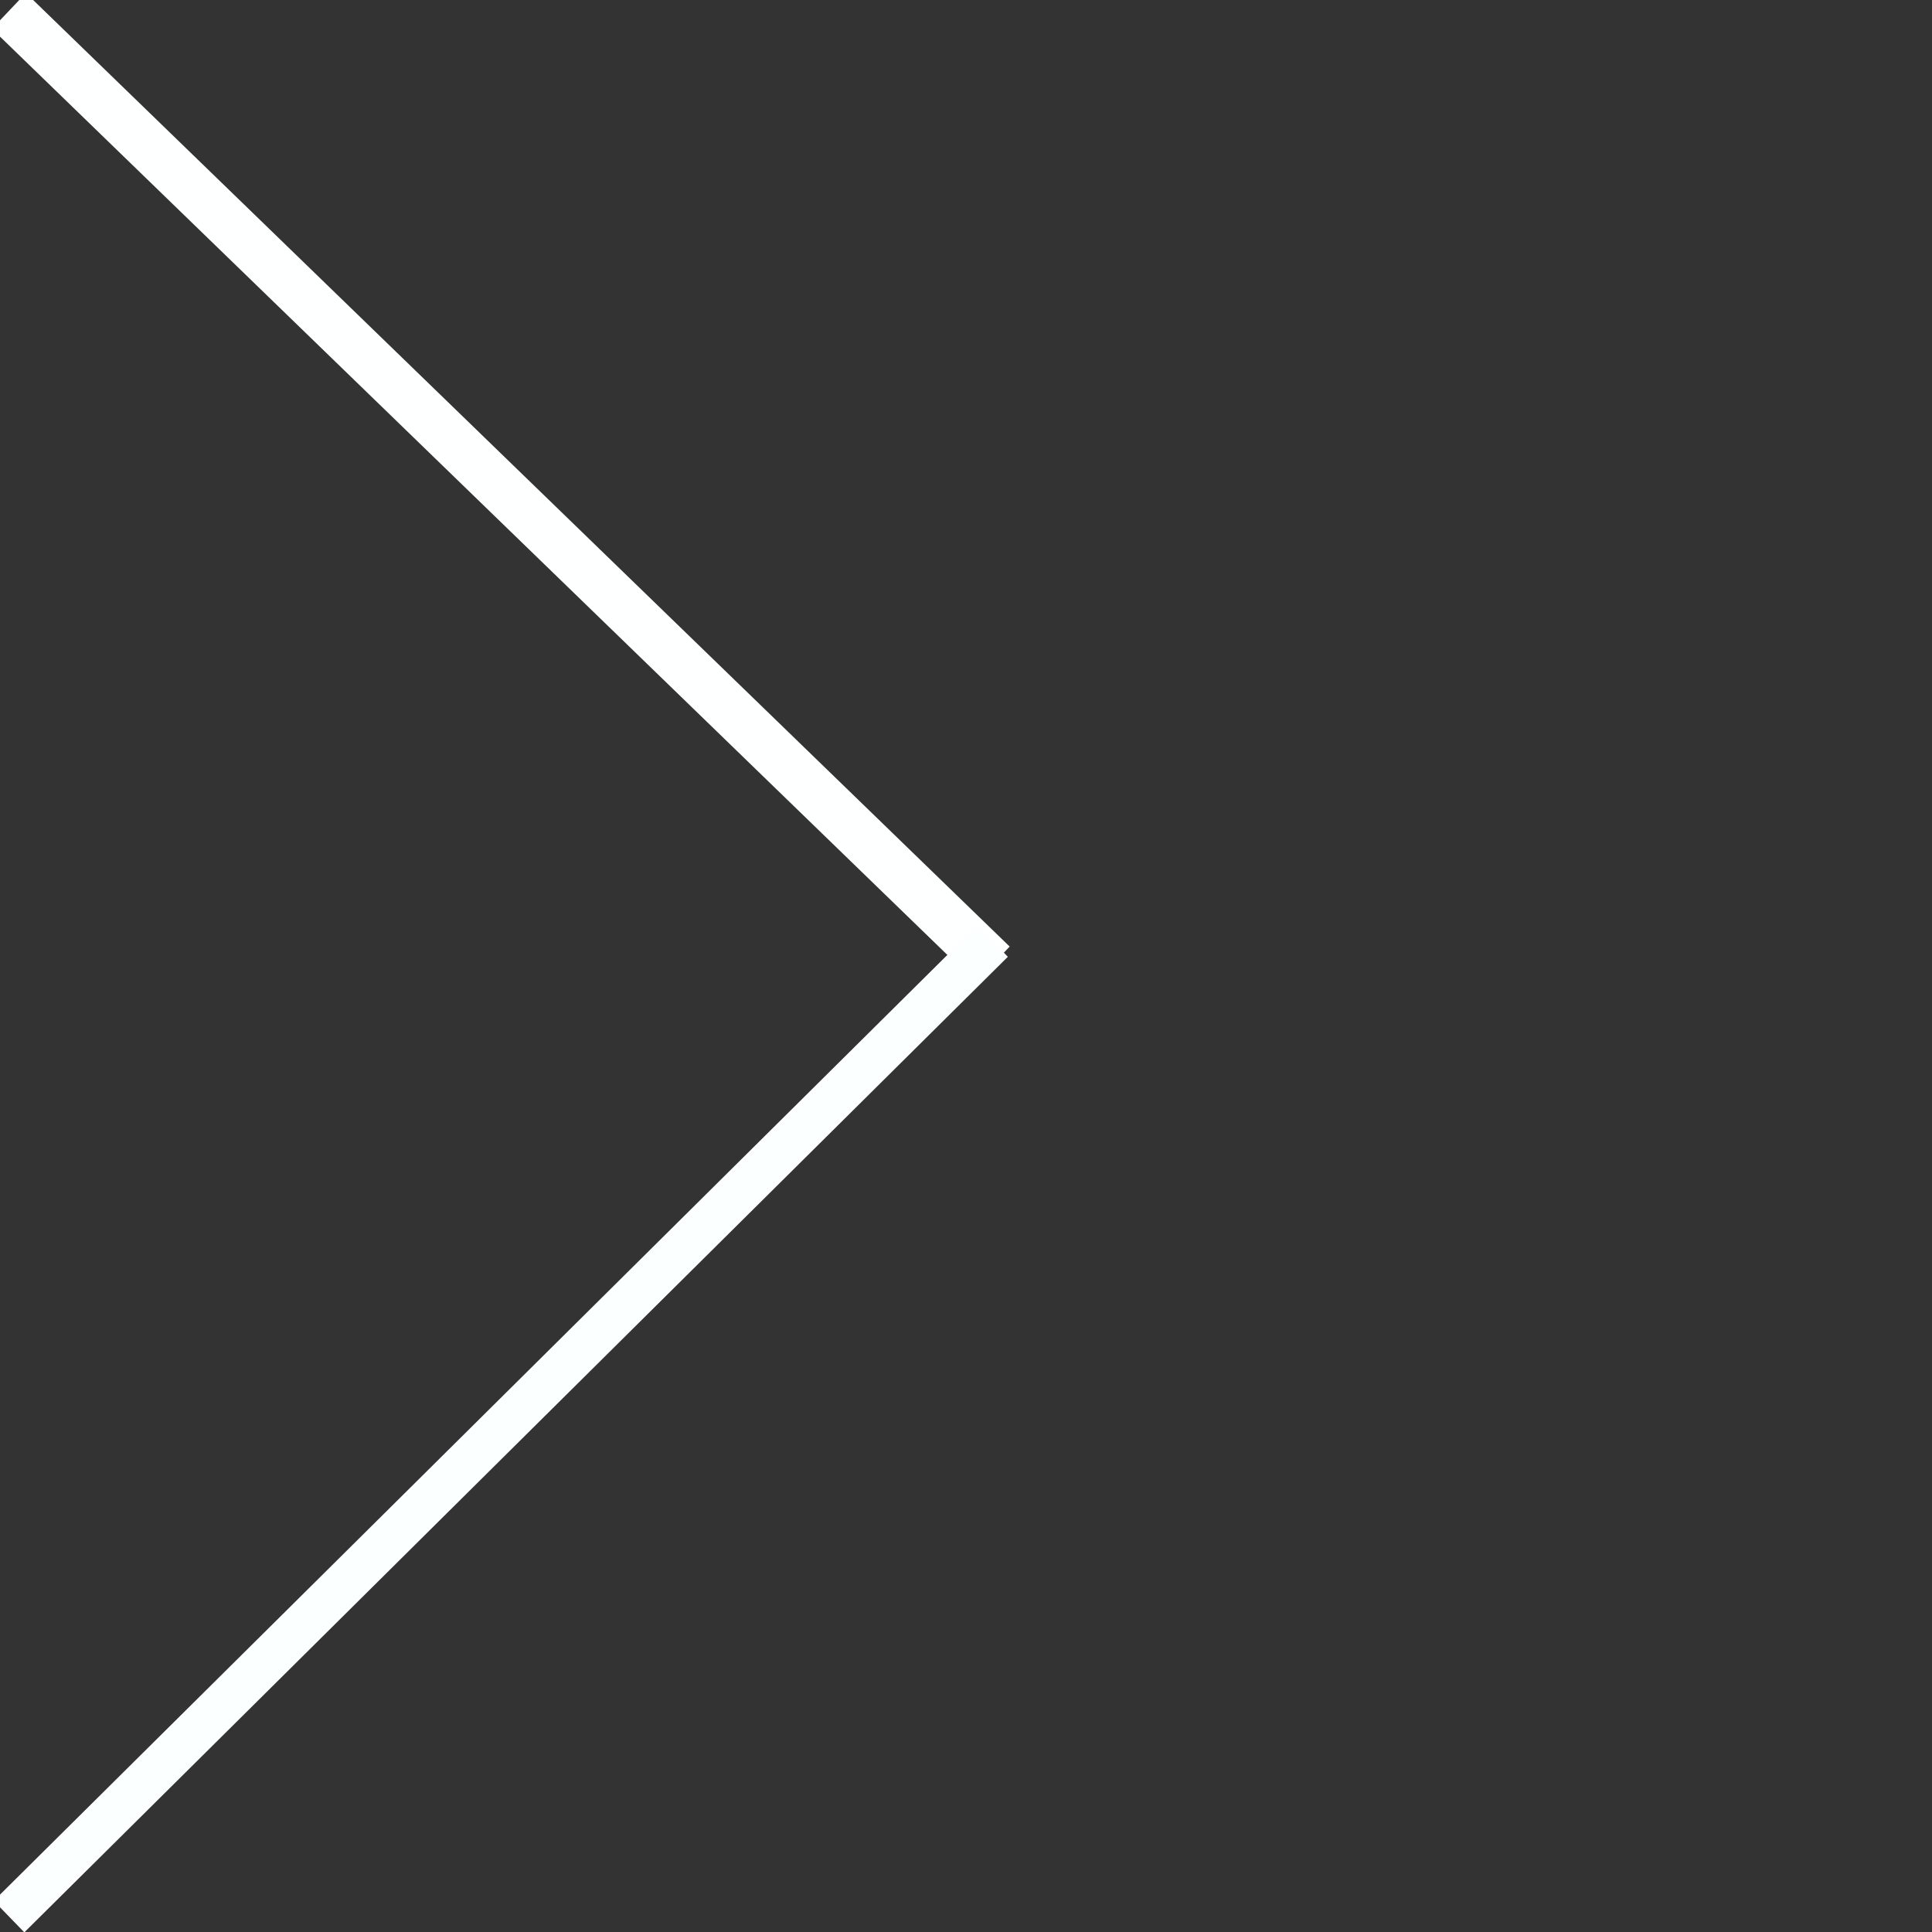 <?xml version="1.0" encoding="UTF-8" standalone="no"?>
<!-- Created with Inkscape (http://www.inkscape.org/) -->

<svg
   xmlns:dc="http://purl.org/dc/elements/1.1/"
   xmlns:cc="http://creativecommons.org/ns#"
   xmlns:rdf="http://www.w3.org/1999/02/22-rdf-syntax-ns#"
   xmlns:svg="http://www.w3.org/2000/svg"
   xmlns="http://www.w3.org/2000/svg"
   xmlns:sodipodi="http://sodipodi.sourceforge.net/DTD/sodipodi-0.dtd"
   xmlns:inkscape="http://www.inkscape.org/namespaces/inkscape"
   width="210mm"
   height="210mm"
   viewBox="0 0 210 210"
   version="1.1"
   id="svg8"
   inkscape:version="0.92.3 (3ce5693, 2018-03-11)"
   sodipodi:docname="arrow2.svg">
  <rect x="0" y="0" width="210" height="210" fill="#333333" stroke="none"/>
  <defs
     id="defs2" />
  <sodipodi:namedview
     id="base"
     pagecolor="#ffffff"
     bordercolor="#666666"
     borderopacity="1.0"
     inkscape:pageopacity="0.0"
     inkscape:pageshadow="2"
     inkscape:zoom="0.49497475"
     inkscape:cx="249.0738"
     inkscape:cy="357.99558"
     inkscape:document-units="mm"
     inkscape:current-layer="layer1"
     showgrid="false"
     inkscape:window-width="1301"
     inkscape:window-height="744"
     inkscape:window-x="65"
     inkscape:window-y="24"
     inkscape:window-maximized="1" />
  <g
     inkscape:label="Layer 1"
     inkscape:groupmode="layer"
     id="layer1"
     transform="translate(0,-87)">
    <g
       transform="matrix(1,0,0,1.011,0.851,-4.965)"
       id="layer1-6"
       inkscape:label="Layer 1">
      <g
         transform="matrix(2.049,0,0,2.049,0,92)"
         id="g1379">
        <line
           style="fill:none;stroke:#feffff;stroke-width:2.603;stroke-miterlimit:10;stroke-dasharray:none;stroke-opacity:1"
           stroke-miterlimit="10"
           x1="0.058"
           y1="0.067"
           x2="52.244"
           y2="50.101"
           id="line1366" />
        <line
           style="fill:none;stroke:#fcffff;stroke-width:2.317;stroke-miterlimit:10;stroke-dasharray:none;stroke-opacity:1"
           stroke-miterlimit="10"
           x1="52.238"
           y1="48.871"
           x2="0.064"
           y2="100.06"
           id="line1368" />
      </g>
    </g>
  </g>
</svg>
